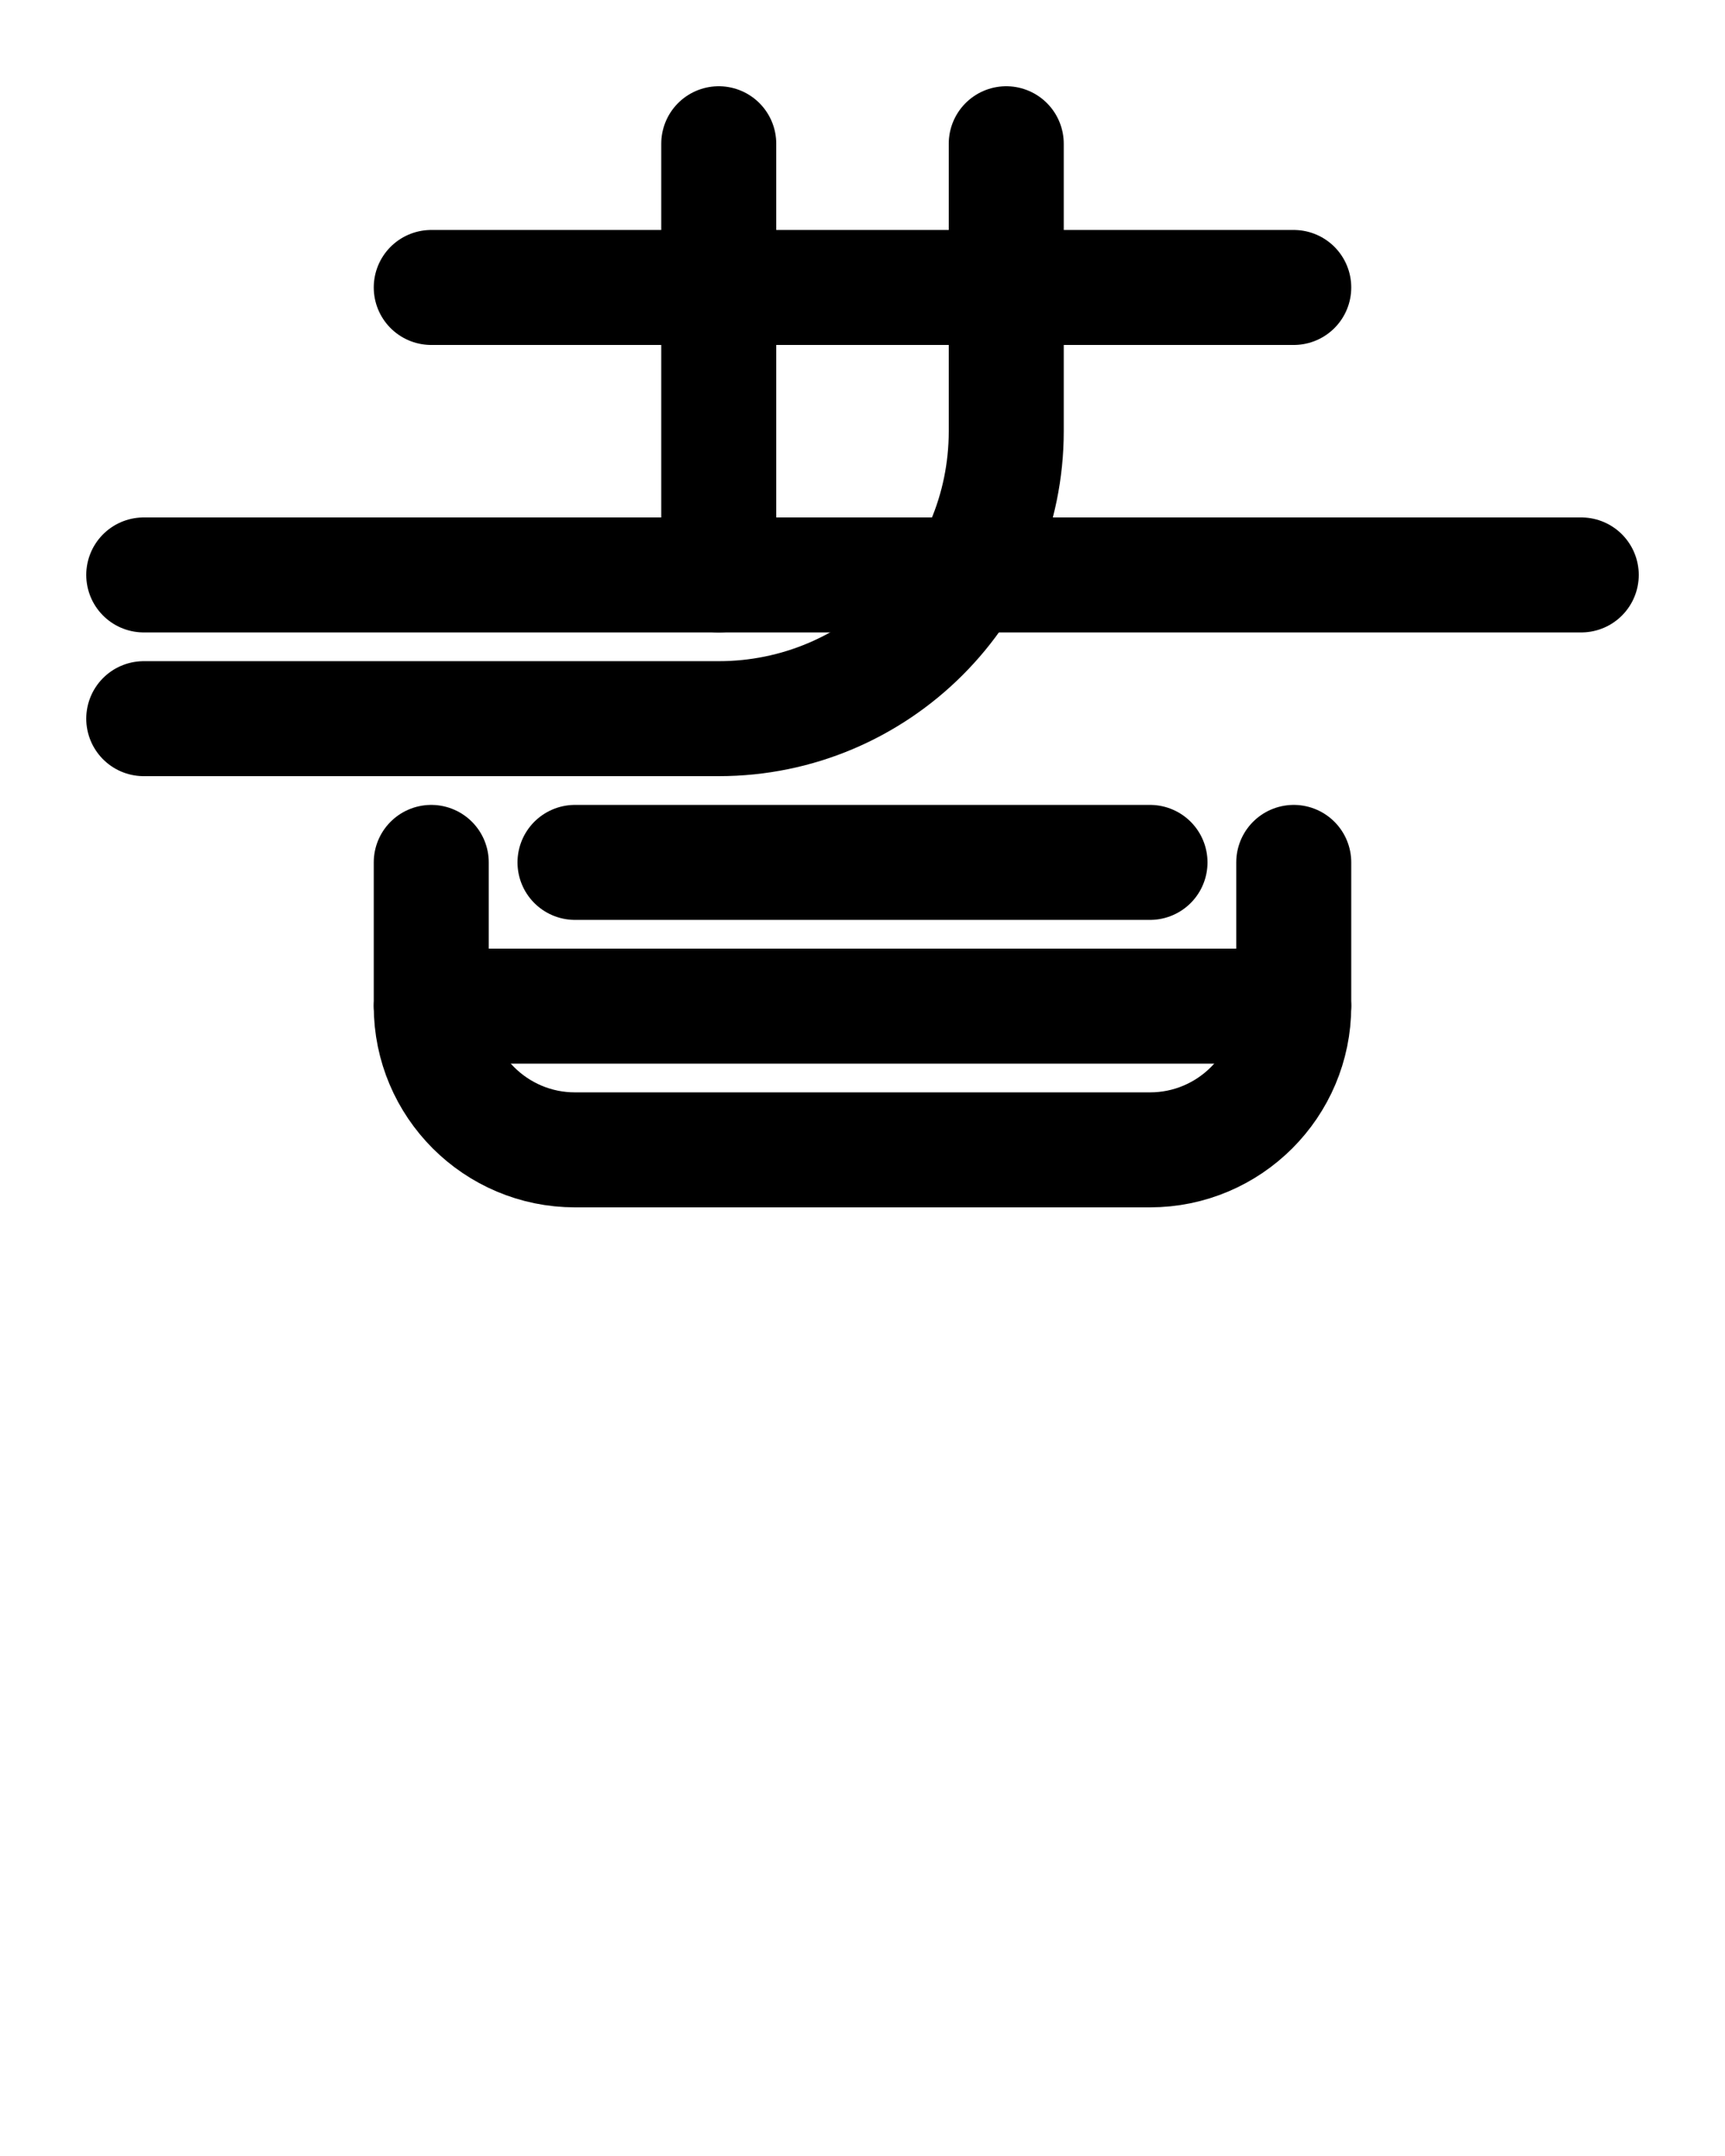 <?xml version="1.0" encoding="utf-8"?>
<!-- Generator: Adobe Illustrator 26.0.0, SVG Export Plug-In . SVG Version: 6.00 Build 0)  -->
<svg version="1.1" id="图层_1" xmlns="http://www.w3.org/2000/svg" xmlns:xlink="http://www.w3.org/1999/xlink" x="0px" y="0px"
	 viewBox="0 0 720 900" style="enable-background:new 0 0 720 900;" xml:space="preserve">
<style type="text/css">
	.st0{fill:none;stroke:#000000;stroke-width:48;stroke-linecap:round;stroke-linejoin:round;stroke-miterlimit:10;}
</style>
<line class="st0" x1="180" y1="120" x2="540" y2="120"/>
<line class="st0" x1="300" y1="60" x2="300" y2="240"/>
<line class="st0" x1="60" y1="240" x2="660" y2="240"/>
<line class="st0" x1="180" y1="420" x2="540" y2="420"/>
<path class="st0" d="M540,360v60c0,33.1-26.9,60-60,60H240c-33.1,0-60-26.9-60-60v-60"/>
<line class="st0" x1="240" y1="360" x2="480" y2="360"/>
<path class="st0" d="M420,60v120c0,66.2-53.8,120-120,120H60"/>
</svg>
